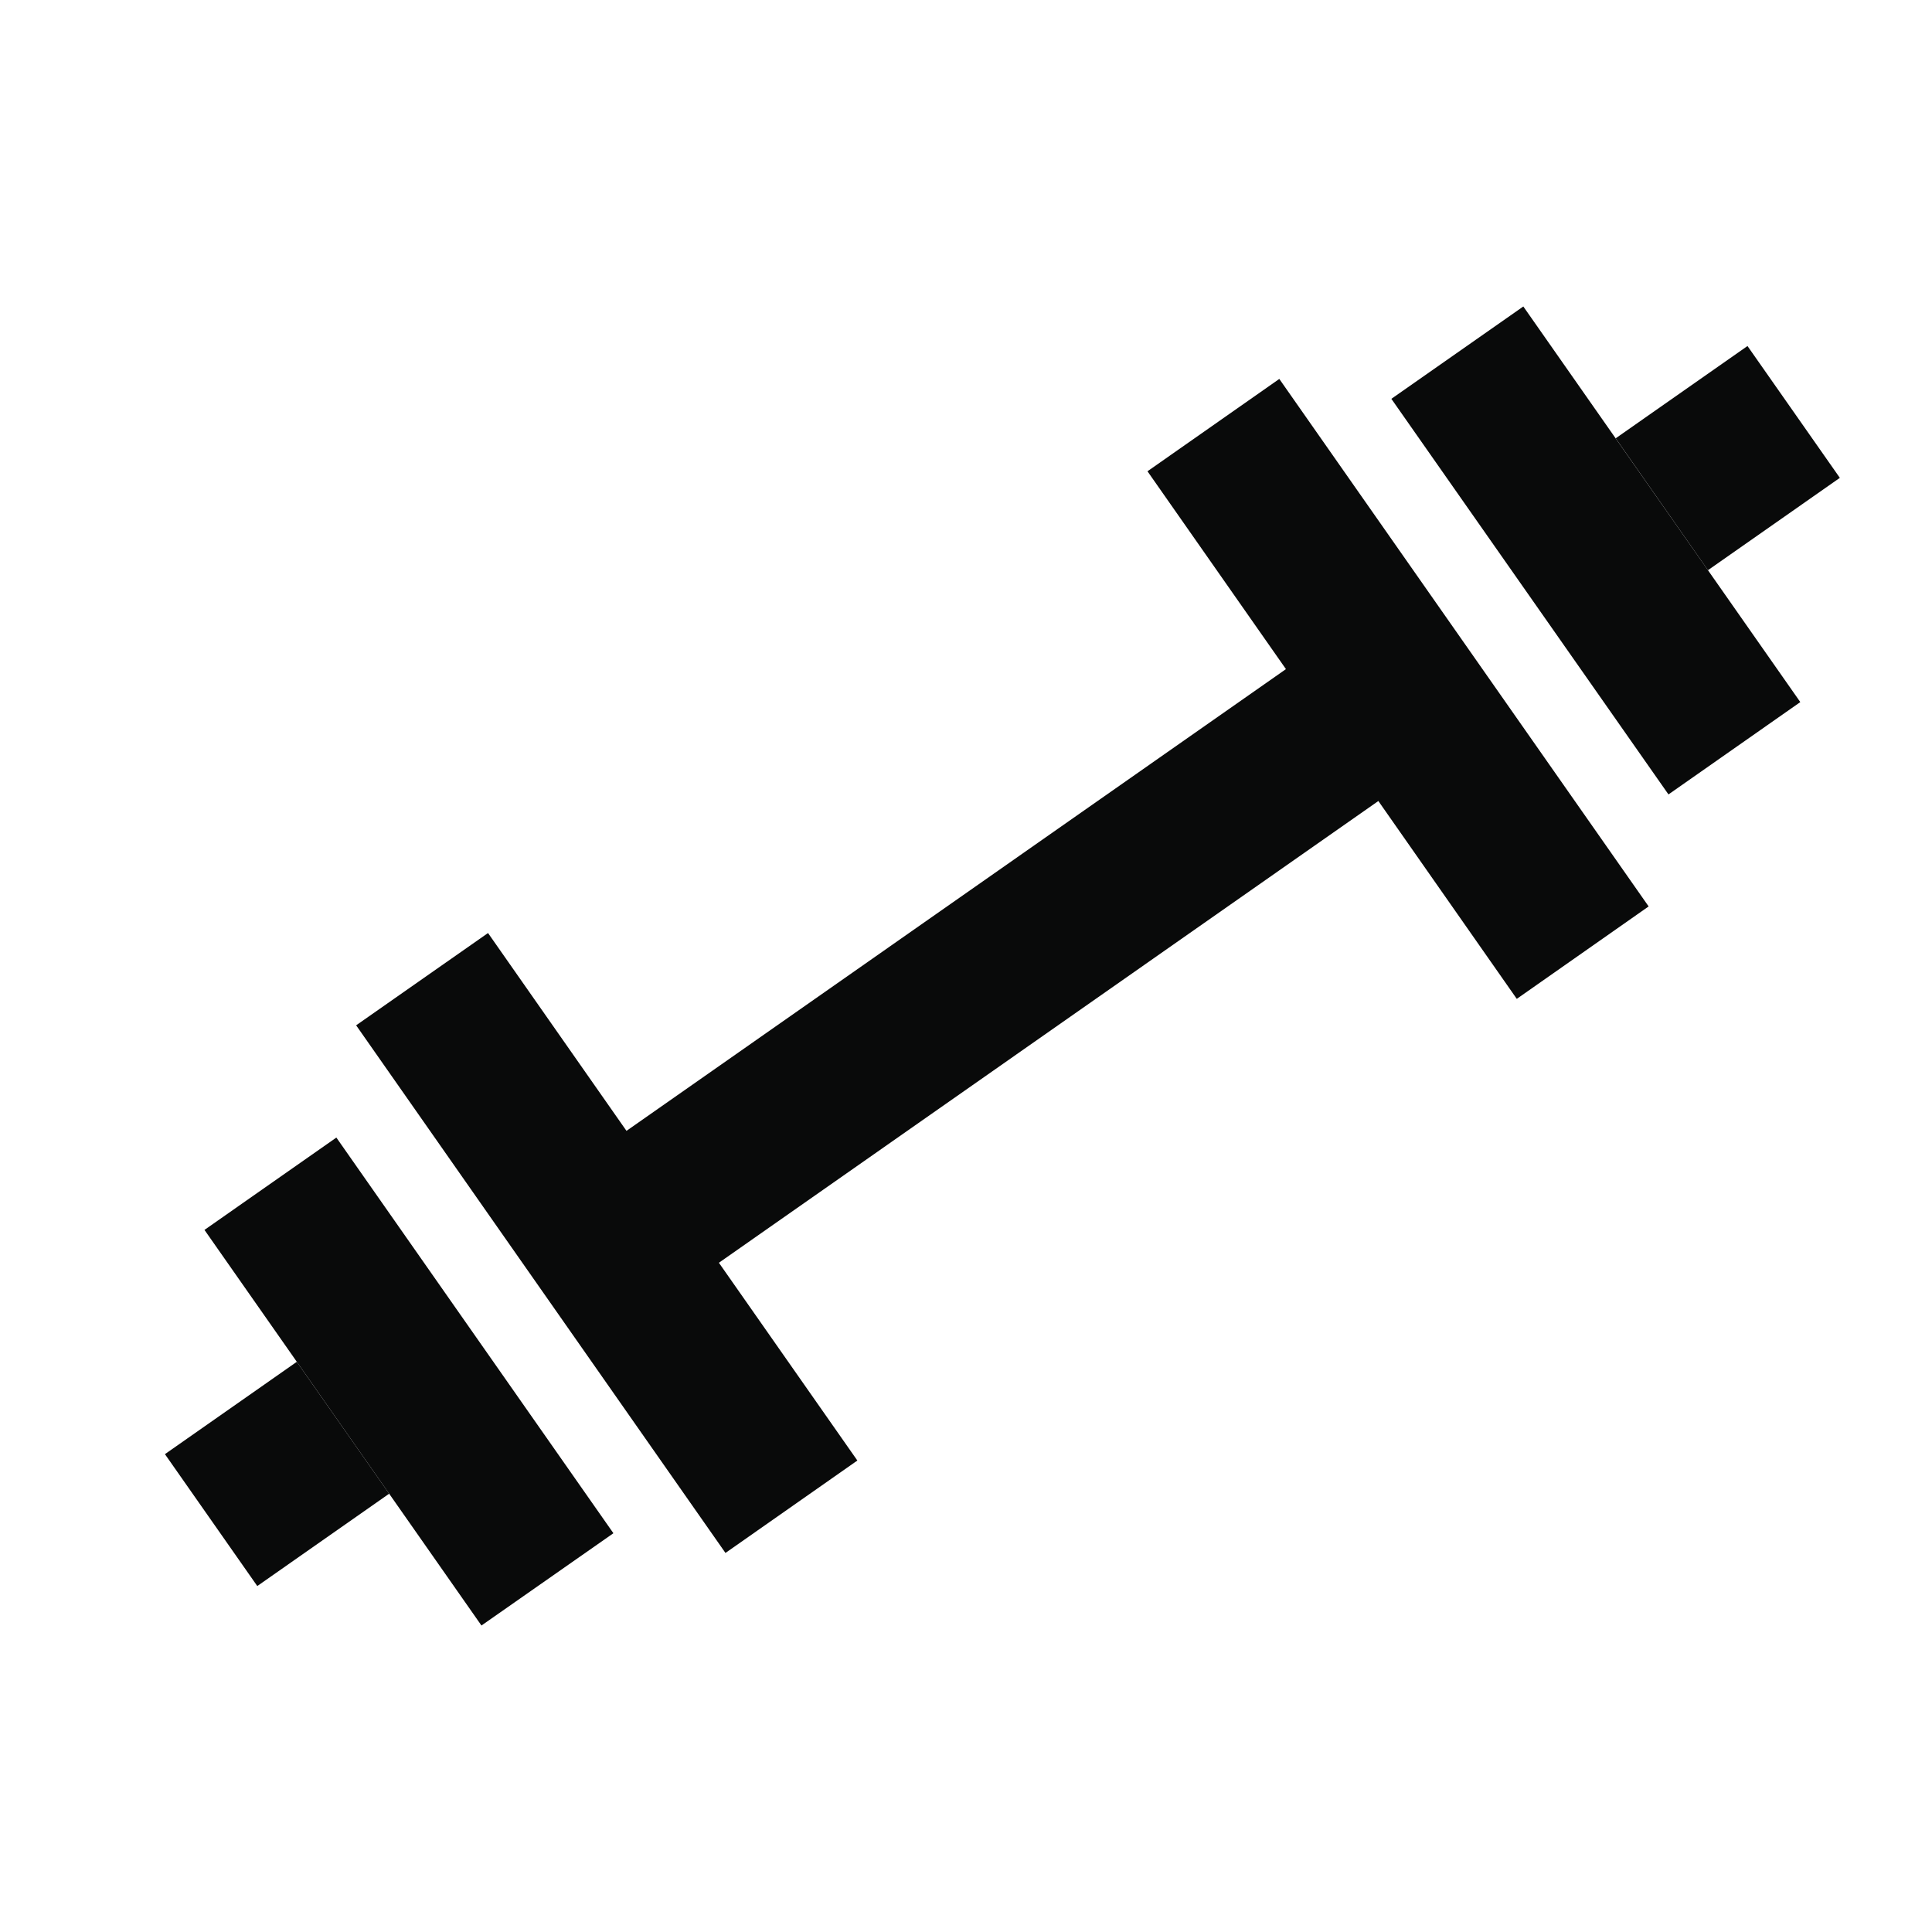 <svg width="30" height="30" viewBox="0 0 30 30" fill="none" xmlns="http://www.w3.org/2000/svg">
  <path d="M25.908 12.336L21.605 6.193L23.654 4.759L27.955 10.902L25.908 12.336Z" fill="#090A0A" />
  <path d="M23.553 15.511L21.403 12.438L11.163 19.608L13.313 22.679L11.265 24.114L5.53 15.921L7.578 14.488L9.728 17.56L19.968 10.39L17.818 7.318L19.865 5.884L25.6 14.075L23.553 15.51V15.511Z" fill="#090A0A" />
  <path d="M26.521 8.854L28.569 7.42L27.135 5.373L25.088 6.806L26.521 8.854Z" fill="#090A0A" />
  <path d="M9.525 23.808L5.223 17.664L3.175 19.098L7.476 25.241L9.525 23.808Z" fill="#090A0A" />
  <path d="M6.043 23.194L3.995 24.628L2.561 22.58L4.609 21.146L6.043 23.194Z" fill="#090A0A" />
</svg>